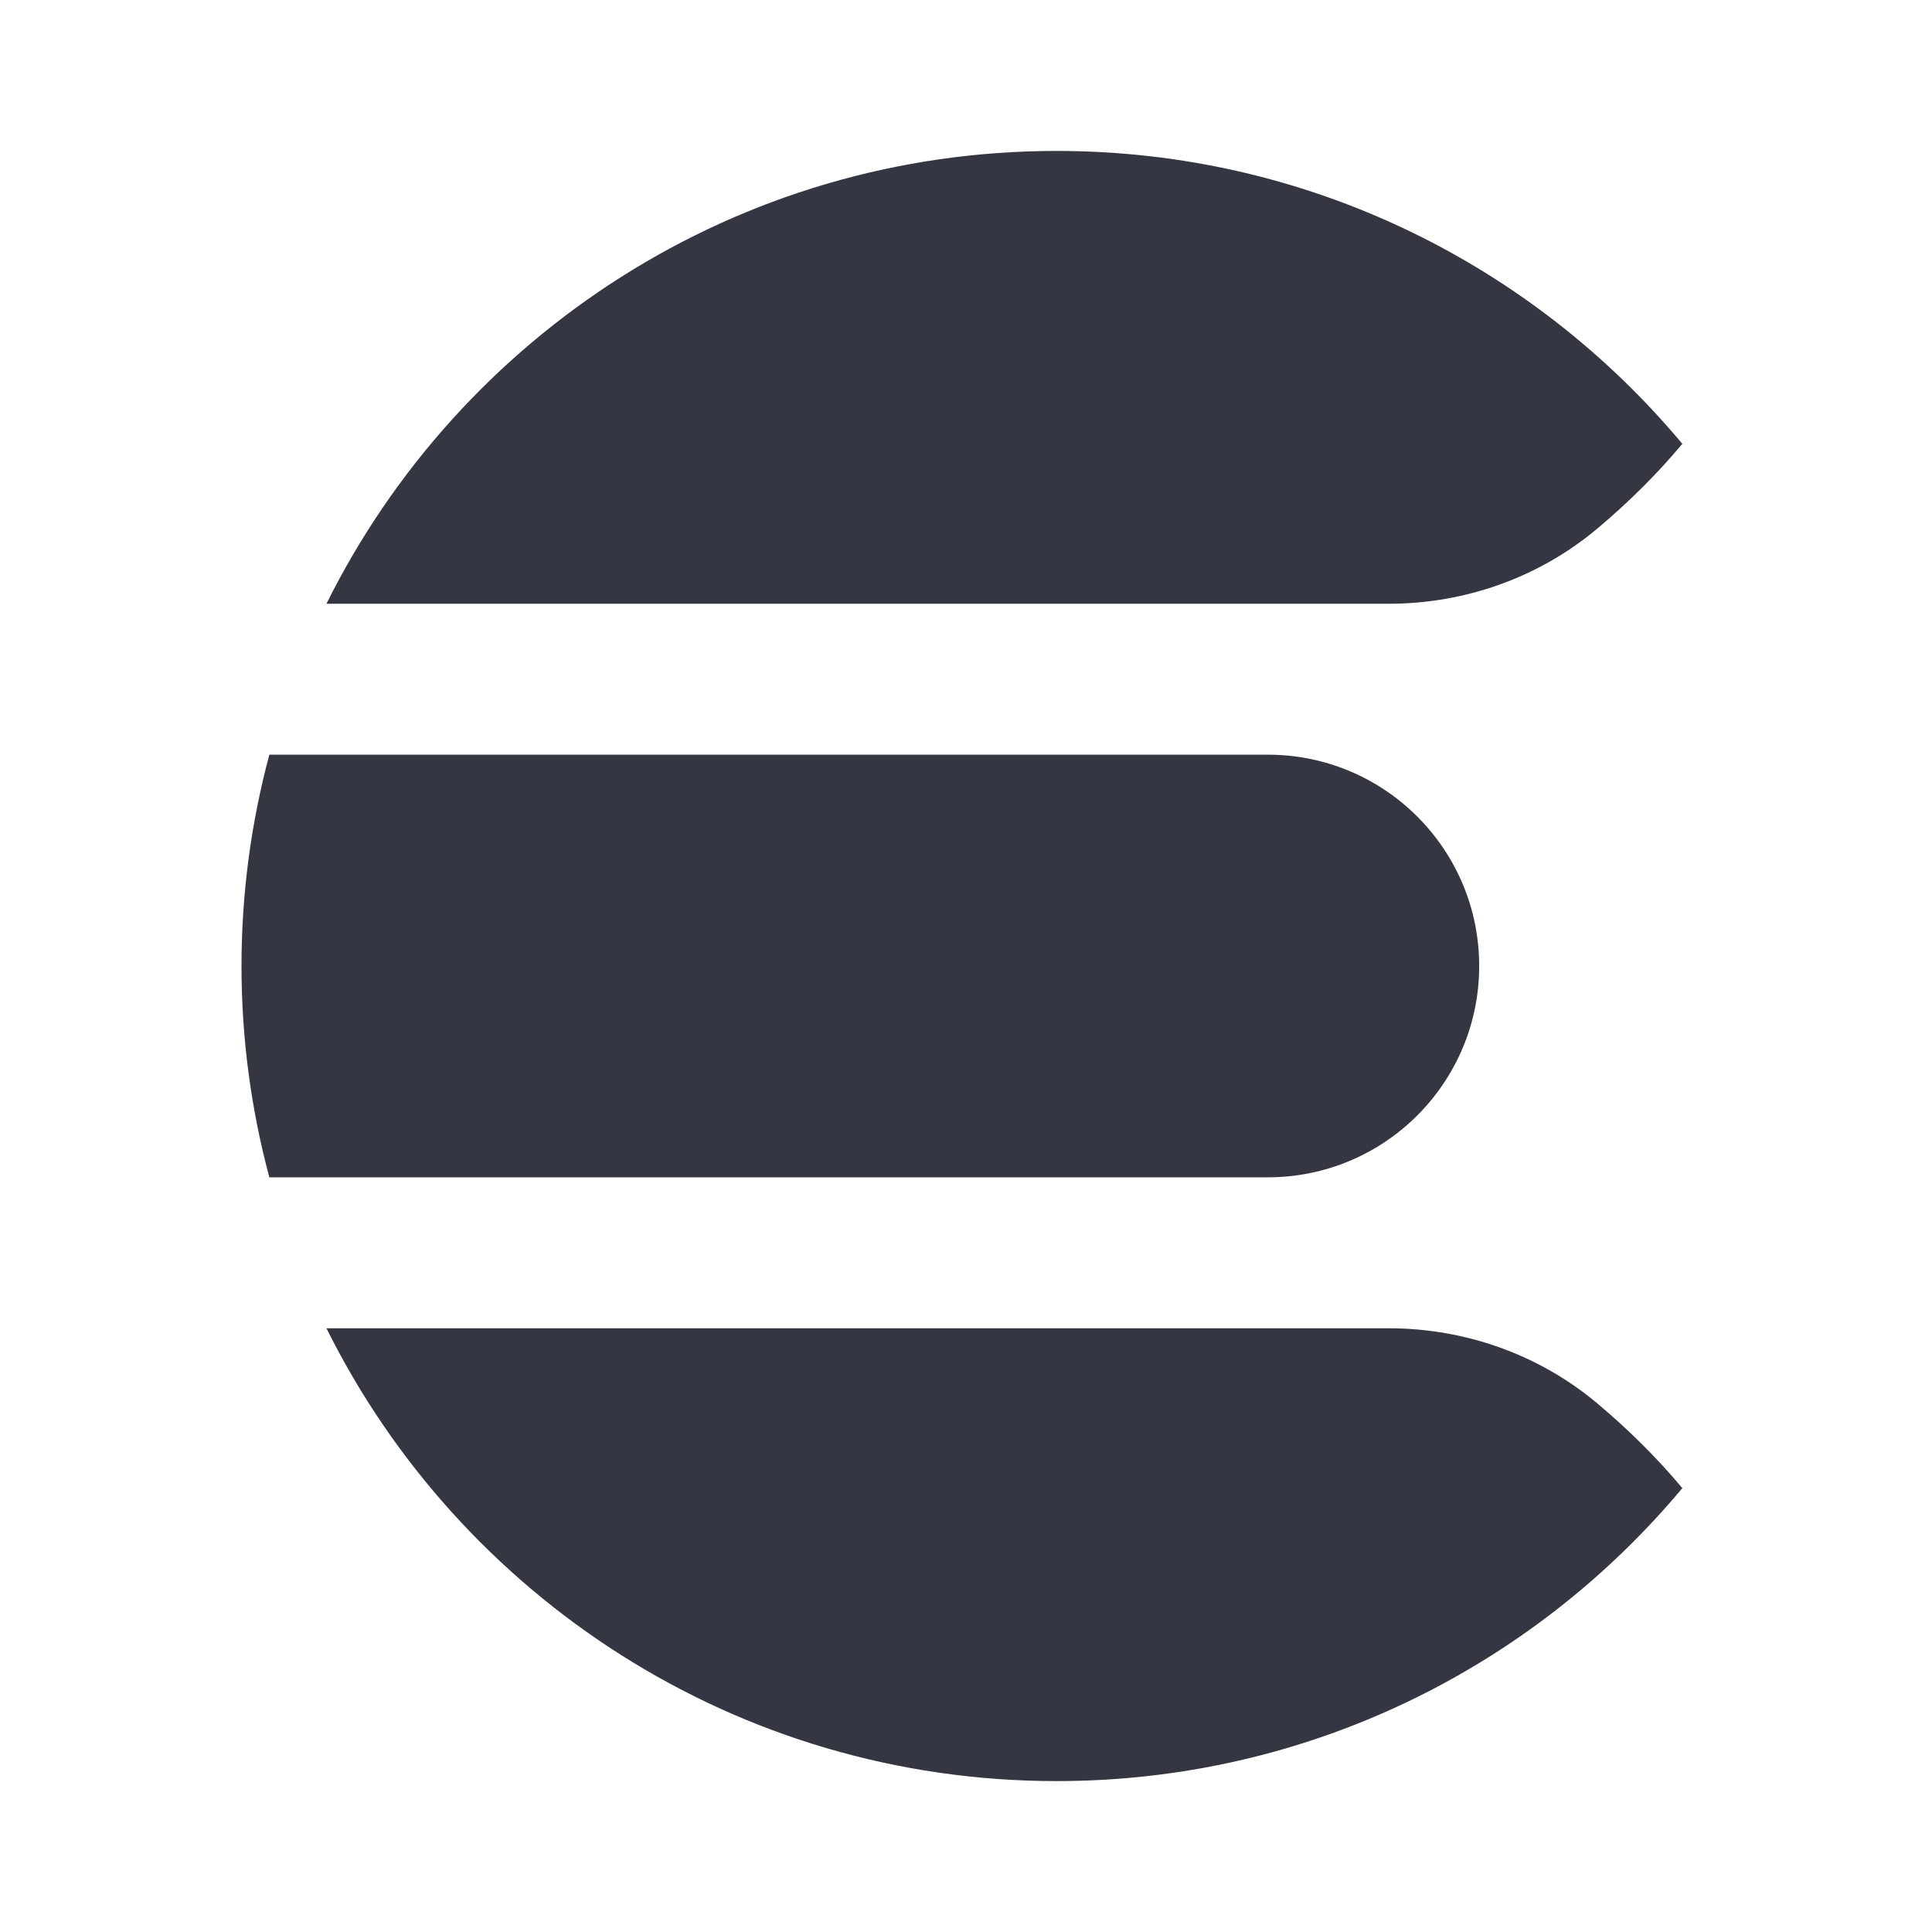 <?xml version="1.0" encoding="UTF-8"?>
<svg width="64px" height="64px" viewBox="0 0 64 64" version="1.1" xmlns="http://www.w3.org/2000/svg" xmlns:xlink="http://www.w3.org/1999/xlink">
    <!-- Generator: Sketch 63.1 (92452) - https://sketch.com -->
    <title>elastic-search-logo-ink-64px</title>
    <desc>Created with Sketch.</desc>
    <g id="elastic-search-logo-ink-64px" stroke="none" stroke-width="1" fill="none" fill-rule="evenodd">
        <rect id="bounding-box" x="0" y="0" width="64" height="64"></rect>
        <path d="M55.725,14.707 L55.728,14.701 C50.775,8.774 43.329,5 35,5 C24.401,5 15.233,11.111 10.814,20 L46.006,20 C48.531,20 50.989,19.13 52.921,17.503 C53.925,16.659 54.864,15.739 55.725,14.707" id="Fill-1" fill="#343741"></path>
        <path d="M8,32 C8,34.422 8.324,36.767 8.922,39 L42,39 C45.866,39 49,35.866 49,32 C49,28.134 45.866,25 42,25 L8.922,25 C8.324,27.233 8,29.578 8,32" id="Fill-4" fill="#343741"></path>
        <path d="M55.725,49.292 L55.728,49.298 C50.775,55.227 43.329,59.001 35,59.001 C24.401,59.001 15.233,52.889 10.814,44.001 L46.006,44.001 C48.531,44.001 50.989,44.87 52.921,46.496 C53.925,47.342 54.864,48.261 55.725,49.292" id="Fill-6" fill="#343741"></path>
    </g>
</svg>
